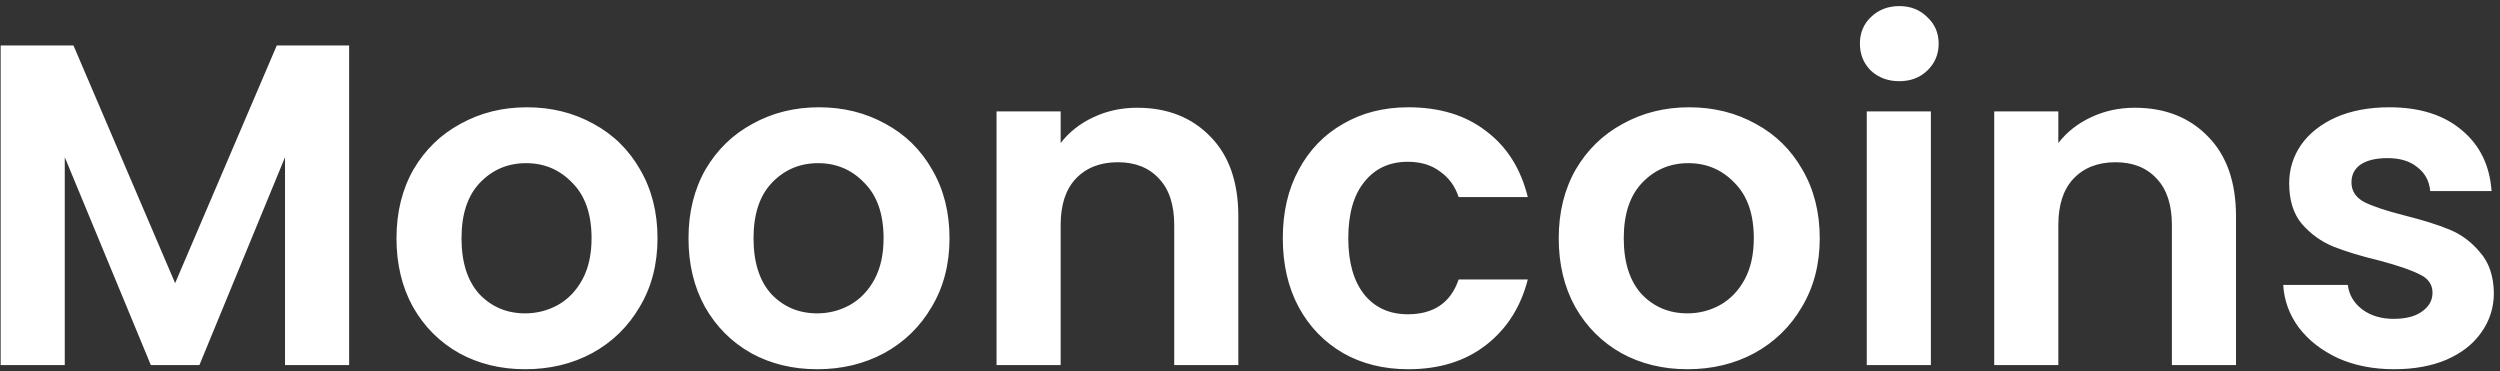 <svg width="404" height="60" viewBox="0 0 404 60" fill="none" xmlns="http://www.w3.org/2000/svg">
<rect x="0" y="0" width="404" height="60" fill="#333333" stroke="none"/>
<path d="M56.42 7.348V59H46.06V25.404L32.222 59H24.378L10.466 25.404V59H0.106V7.348H11.872L28.3 45.754L44.728 7.348H56.42ZM84.867 59.666C80.92 59.666 77.368 58.803 74.211 57.076C71.053 55.3 68.562 52.809 66.737 49.602C64.961 46.395 64.073 42.695 64.073 38.502C64.073 34.309 64.985 30.609 66.811 27.402C68.685 24.195 71.226 21.729 74.433 20.002C77.639 18.226 81.216 17.338 85.163 17.338C89.109 17.338 92.686 18.226 95.893 20.002C99.099 21.729 101.615 24.195 103.441 27.402C105.315 30.609 106.253 34.309 106.253 38.502C106.253 42.695 105.291 46.395 103.367 49.602C101.492 52.809 98.927 55.3 95.671 57.076C92.464 58.803 88.863 59.666 84.867 59.666ZM84.867 50.638C86.741 50.638 88.493 50.194 90.121 49.306C91.798 48.369 93.13 46.987 94.117 45.162C95.103 43.337 95.597 41.117 95.597 38.502C95.597 34.605 94.561 31.62 92.489 29.548C90.466 27.427 87.975 26.366 85.015 26.366C82.055 26.366 79.563 27.427 77.541 29.548C75.567 31.62 74.581 34.605 74.581 38.502C74.581 42.399 75.543 45.409 77.467 47.53C79.44 49.602 81.907 50.638 84.867 50.638ZM132.056 59.666C128.109 59.666 124.557 58.803 121.4 57.076C118.243 55.3 115.751 52.809 113.926 49.602C112.15 46.395 111.262 42.695 111.262 38.502C111.262 34.309 112.175 30.609 114 27.402C115.875 24.195 118.415 21.729 121.622 20.002C124.829 18.226 128.405 17.338 132.352 17.338C136.299 17.338 139.875 18.226 143.082 20.002C146.289 21.729 148.805 24.195 150.63 27.402C152.505 30.609 153.442 34.309 153.442 38.502C153.442 42.695 152.48 46.395 150.556 49.602C148.681 52.809 146.116 55.3 142.86 57.076C139.653 58.803 136.052 59.666 132.056 59.666ZM132.056 50.638C133.931 50.638 135.682 50.194 137.31 49.306C138.987 48.369 140.319 46.987 141.306 45.162C142.293 43.337 142.786 41.117 142.786 38.502C142.786 34.605 141.75 31.62 139.678 29.548C137.655 27.427 135.164 26.366 132.204 26.366C129.244 26.366 126.753 27.427 124.73 29.548C122.757 31.62 121.77 34.605 121.77 38.502C121.77 42.399 122.732 45.409 124.656 47.53C126.629 49.602 129.096 50.638 132.056 50.638ZM183.76 17.412C188.644 17.412 192.59 18.966 195.6 22.074C198.609 25.133 200.114 29.425 200.114 34.95V59H189.754V36.356C189.754 33.1 188.94 30.609 187.312 28.882C185.684 27.106 183.464 26.218 180.652 26.218C177.79 26.218 175.521 27.106 173.844 28.882C172.216 30.609 171.402 33.1 171.402 36.356V59H161.042V18.004H171.402V23.11C172.783 21.334 174.534 19.953 176.656 18.966C178.826 17.93 181.194 17.412 183.76 17.412ZM207.301 38.502C207.301 34.259 208.165 30.559 209.891 27.402C211.618 24.195 214.011 21.729 217.069 20.002C220.128 18.226 223.631 17.338 227.577 17.338C232.659 17.338 236.852 18.621 240.157 21.186C243.512 23.702 245.757 27.254 246.891 31.842H235.717C235.125 30.066 234.114 28.685 232.683 27.698C231.302 26.662 229.575 26.144 227.503 26.144C224.543 26.144 222.2 27.229 220.473 29.4C218.747 31.521 217.883 34.555 217.883 38.502C217.883 42.399 218.747 45.433 220.473 47.604C222.2 49.725 224.543 50.786 227.503 50.786C231.697 50.786 234.435 48.911 235.717 45.162H246.891C245.757 49.602 243.512 53.129 240.157 55.744C236.803 58.359 232.609 59.666 227.577 59.666C223.631 59.666 220.128 58.803 217.069 57.076C214.011 55.3 211.618 52.833 209.891 49.676C208.165 46.469 207.301 42.745 207.301 38.502ZM272.685 59.666C268.738 59.666 265.186 58.803 262.029 57.076C258.872 55.3 256.38 52.809 254.555 49.602C252.779 46.395 251.891 42.695 251.891 38.502C251.891 34.309 252.804 30.609 254.629 27.402C256.504 24.195 259.044 21.729 262.251 20.002C265.458 18.226 269.034 17.338 272.981 17.338C276.928 17.338 280.504 18.226 283.711 20.002C286.918 21.729 289.434 24.195 291.259 27.402C293.134 30.609 294.071 34.309 294.071 38.502C294.071 42.695 293.109 46.395 291.185 49.602C289.31 52.809 286.745 55.3 283.489 57.076C280.282 58.803 276.681 59.666 272.685 59.666ZM272.685 50.638C274.56 50.638 276.311 50.194 277.939 49.306C279.616 48.369 280.948 46.987 281.935 45.162C282.922 43.337 283.415 41.117 283.415 38.502C283.415 34.605 282.379 31.62 280.307 29.548C278.284 27.427 275.793 26.366 272.833 26.366C269.873 26.366 267.382 27.427 265.359 29.548C263.386 31.62 262.399 34.605 262.399 38.502C262.399 42.399 263.361 45.409 265.285 47.53C267.258 49.602 269.725 50.638 272.685 50.638ZM306.924 13.12C305.099 13.12 303.57 12.553 302.336 11.418C301.152 10.234 300.56 8.779 300.56 7.052C300.56 5.325 301.152 3.895 302.336 2.76C303.57 1.576 305.099 0.984 306.924 0.984C308.75 0.984 310.254 1.576 311.438 2.76C312.672 3.895 313.288 5.325 313.288 7.052C313.288 8.779 312.672 10.234 311.438 11.418C310.254 12.553 308.75 13.12 306.924 13.12ZM312.03 18.004V59H301.67V18.004H312.03ZM344.984 17.412C349.868 17.412 353.815 18.966 356.824 22.074C359.833 25.133 361.338 29.425 361.338 34.95V59H350.978V36.356C350.978 33.1 350.164 30.609 348.536 28.882C346.908 27.106 344.688 26.218 341.876 26.218C339.015 26.218 336.745 27.106 335.068 28.882C333.44 30.609 332.626 33.1 332.626 36.356V59H322.266V18.004H332.626V23.11C334.007 21.334 335.759 19.953 337.88 18.966C340.051 17.93 342.419 17.412 344.984 17.412ZM386.878 59.666C383.523 59.666 380.514 59.074 377.85 57.89C375.186 56.657 373.065 55.004 371.486 52.932C369.957 50.86 369.118 48.566 368.97 46.05H379.404C379.601 47.629 380.366 48.936 381.698 49.972C383.079 51.008 384.781 51.526 386.804 51.526C388.777 51.526 390.307 51.131 391.392 50.342C392.527 49.553 393.094 48.541 393.094 47.308C393.094 45.976 392.403 44.989 391.022 44.348C389.69 43.657 387.544 42.917 384.584 42.128C381.525 41.388 379.009 40.623 377.036 39.834C375.112 39.045 373.435 37.836 372.004 36.208C370.623 34.58 369.932 32.385 369.932 29.622C369.932 27.353 370.573 25.281 371.856 23.406C373.188 21.531 375.063 20.051 377.48 18.966C379.947 17.881 382.833 17.338 386.138 17.338C391.022 17.338 394.919 18.571 397.83 21.038C400.741 23.455 402.344 26.736 402.64 30.88H392.724C392.576 29.252 391.885 27.969 390.652 27.032C389.468 26.045 387.865 25.552 385.842 25.552C383.967 25.552 382.512 25.897 381.476 26.588C380.489 27.279 379.996 28.241 379.996 29.474C379.996 30.855 380.687 31.916 382.068 32.656C383.449 33.347 385.595 34.062 388.506 34.802C391.466 35.542 393.908 36.307 395.832 37.096C397.756 37.885 399.409 39.119 400.79 40.796C402.221 42.424 402.961 44.595 403.01 47.308C403.01 49.676 402.344 51.797 401.012 53.672C399.729 55.547 397.855 57.027 395.388 58.112C392.971 59.148 390.134 59.666 386.878 59.666Z" fill="white"/>
</svg>
